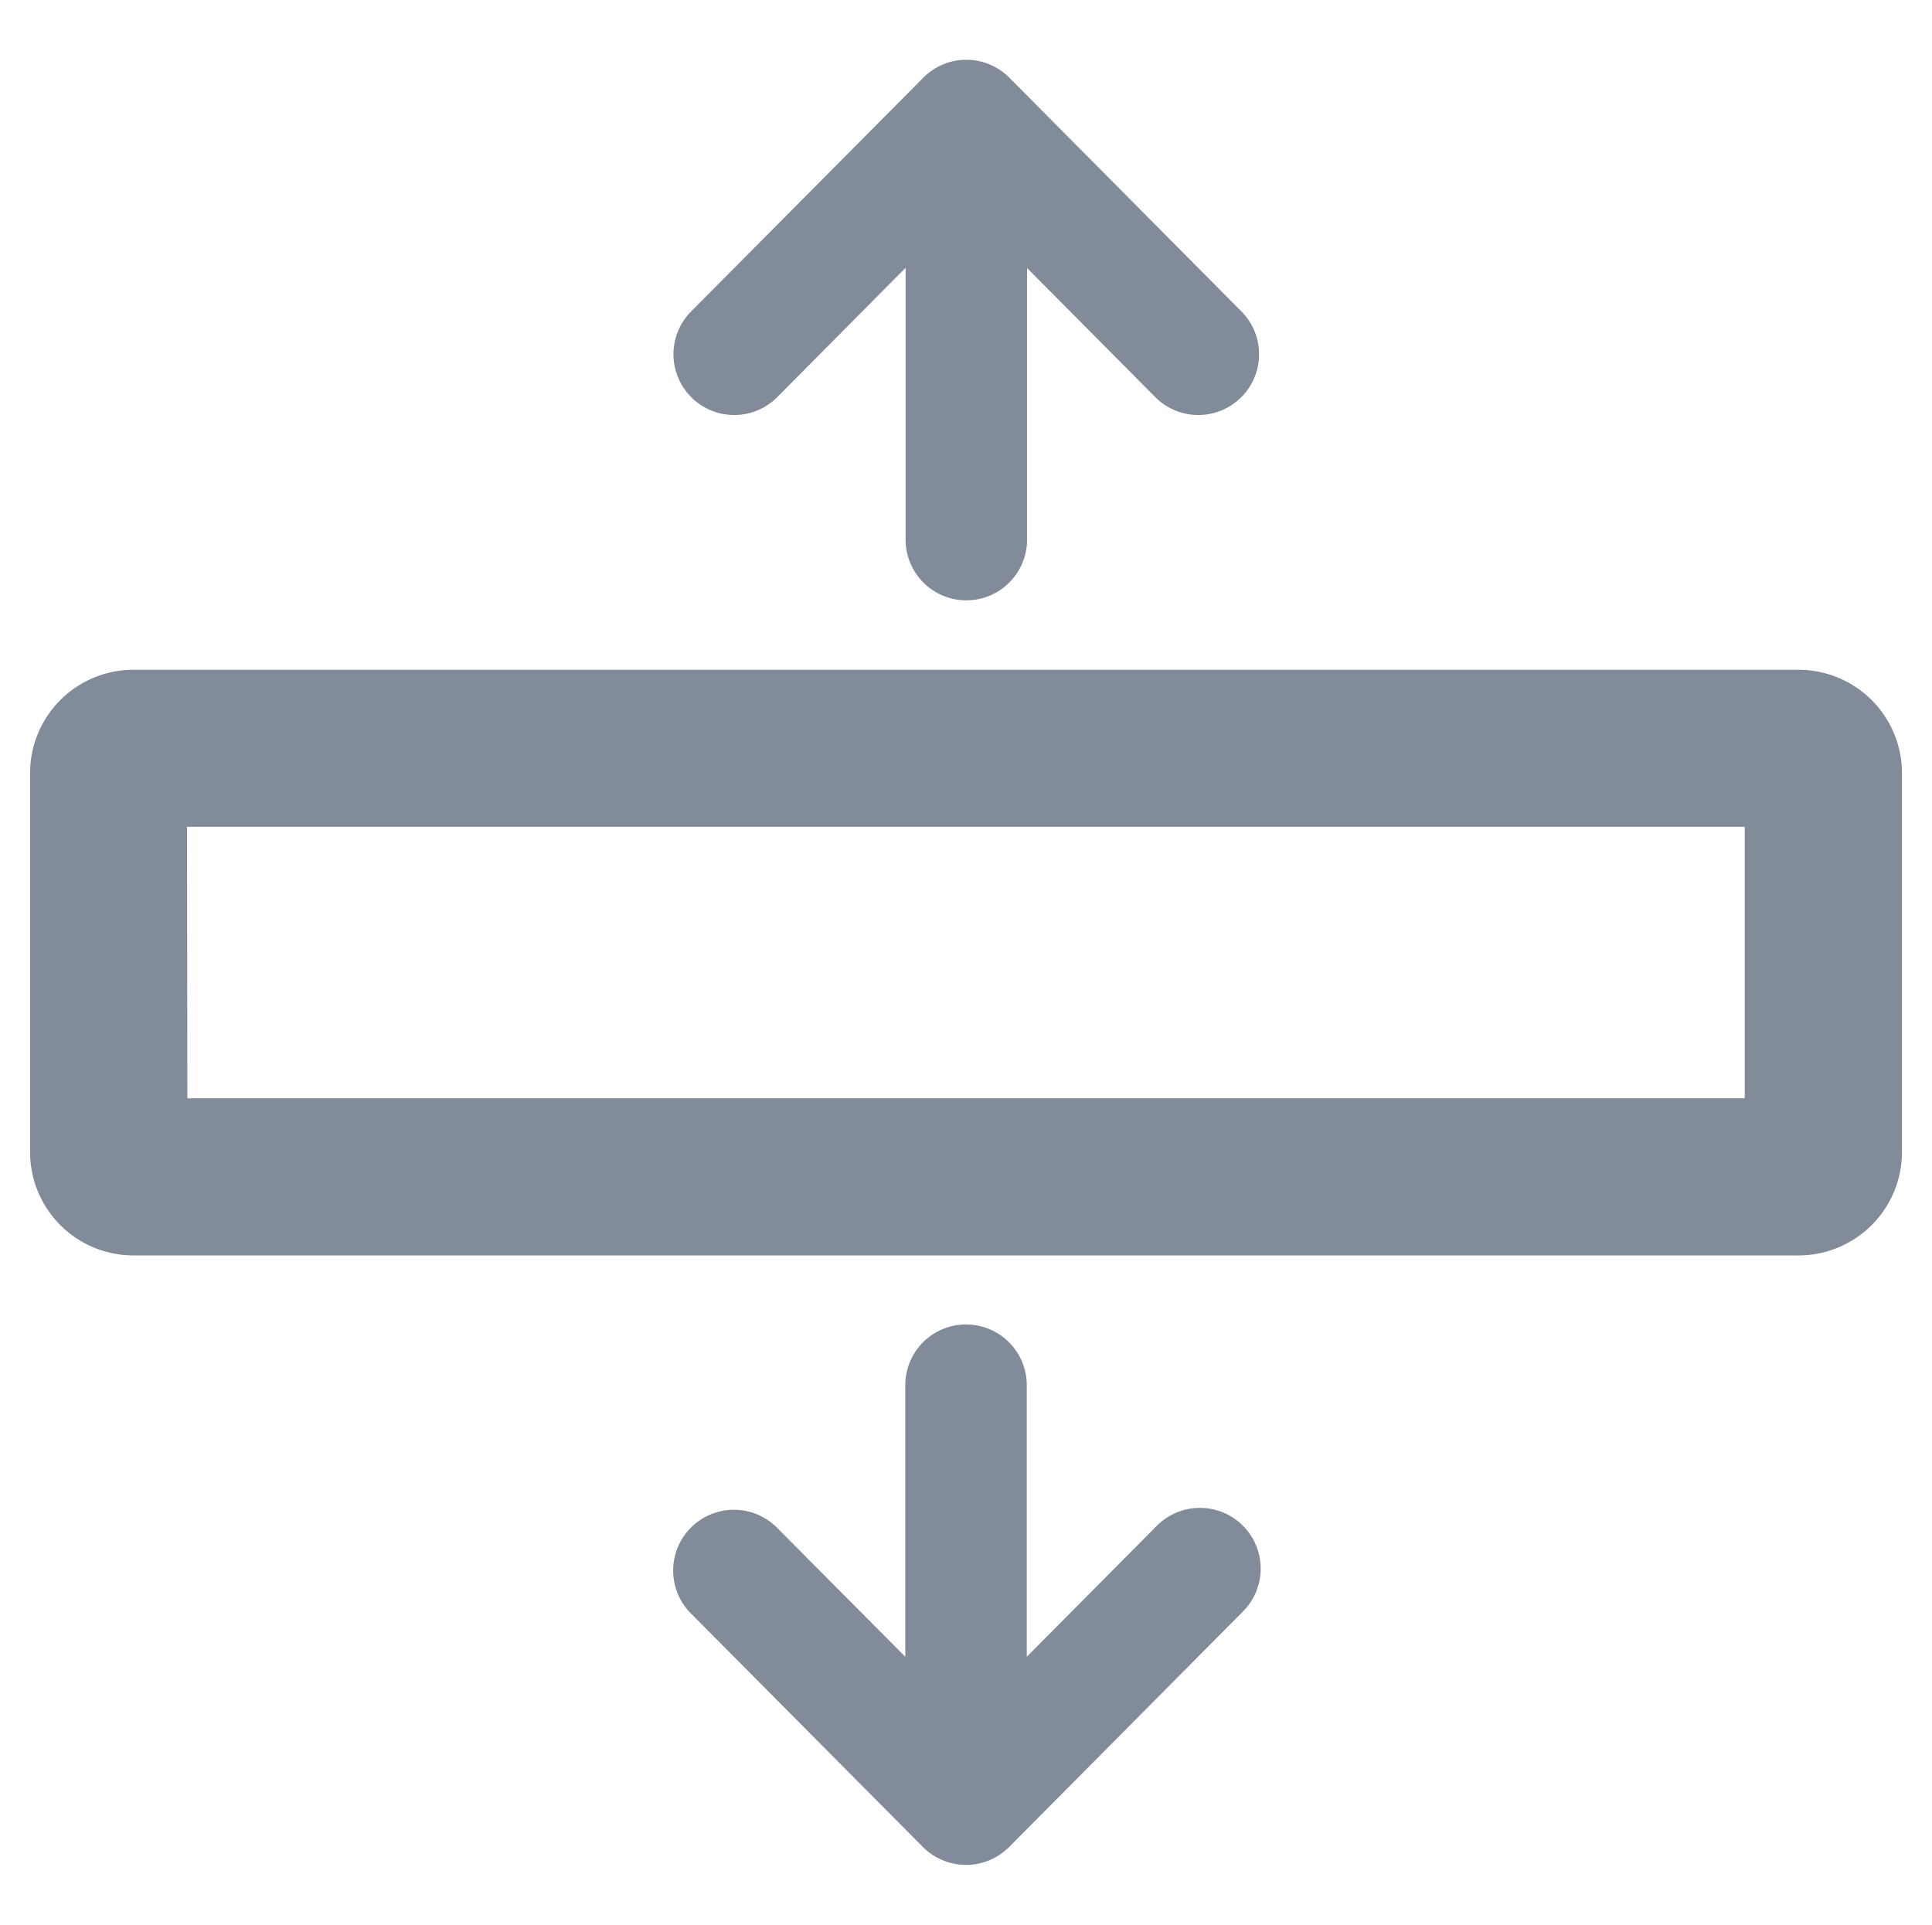 <svg xmlns="http://www.w3.org/2000/svg" width="32.112" height="32" viewBox="0 0 32.112 32">
  <defs>
    <style>
      .cls-1 {
        fill: none;
      }

      .cls-2 {
        fill: #828b9a;
        stroke: rgba(0,0,0,0);
        stroke-miterlimit: 10;
      }
    </style>
  </defs>
  <g id="icon-expand" transform="translate(-949.944 -495)">
    <path id="합치기_160" data-name="합치기 160" class="cls-2" d="M7683.841,3422.7l-3.874-3.9a1.01,1.01,0,0,1,1.432-1.424l2.148,2.161v-4.514a1.009,1.009,0,1,1,2.019,0v4.514l2.146-2.161a1.01,1.01,0,1,1,1.432,1.424l-3.872,3.9a1.012,1.012,0,0,1-1.431,0Zm-13.127-9.834a1.718,1.718,0,0,1-1.714-1.718v-6.3a1.717,1.717,0,0,1,1.714-1.716h27.681a1.719,1.719,0,0,1,1.718,1.716v6.3a1.72,1.72,0,0,1-1.718,1.718Zm.9-2.612H7697.5v-4.513h-25.891Zm11.938-9.286v-4.518l-2.148,2.165a1.01,1.01,0,0,1-1.432-1.424l3.874-3.9a1.007,1.007,0,0,1,1.431,0l3.872,3.9a1.01,1.01,0,0,1-1.432,1.424l-2.146-2.161v4.514a1.009,1.009,0,0,1-2.019,0Z" transform="translate(-6718.556 -2896.999)"/>
  </g>
</svg>
